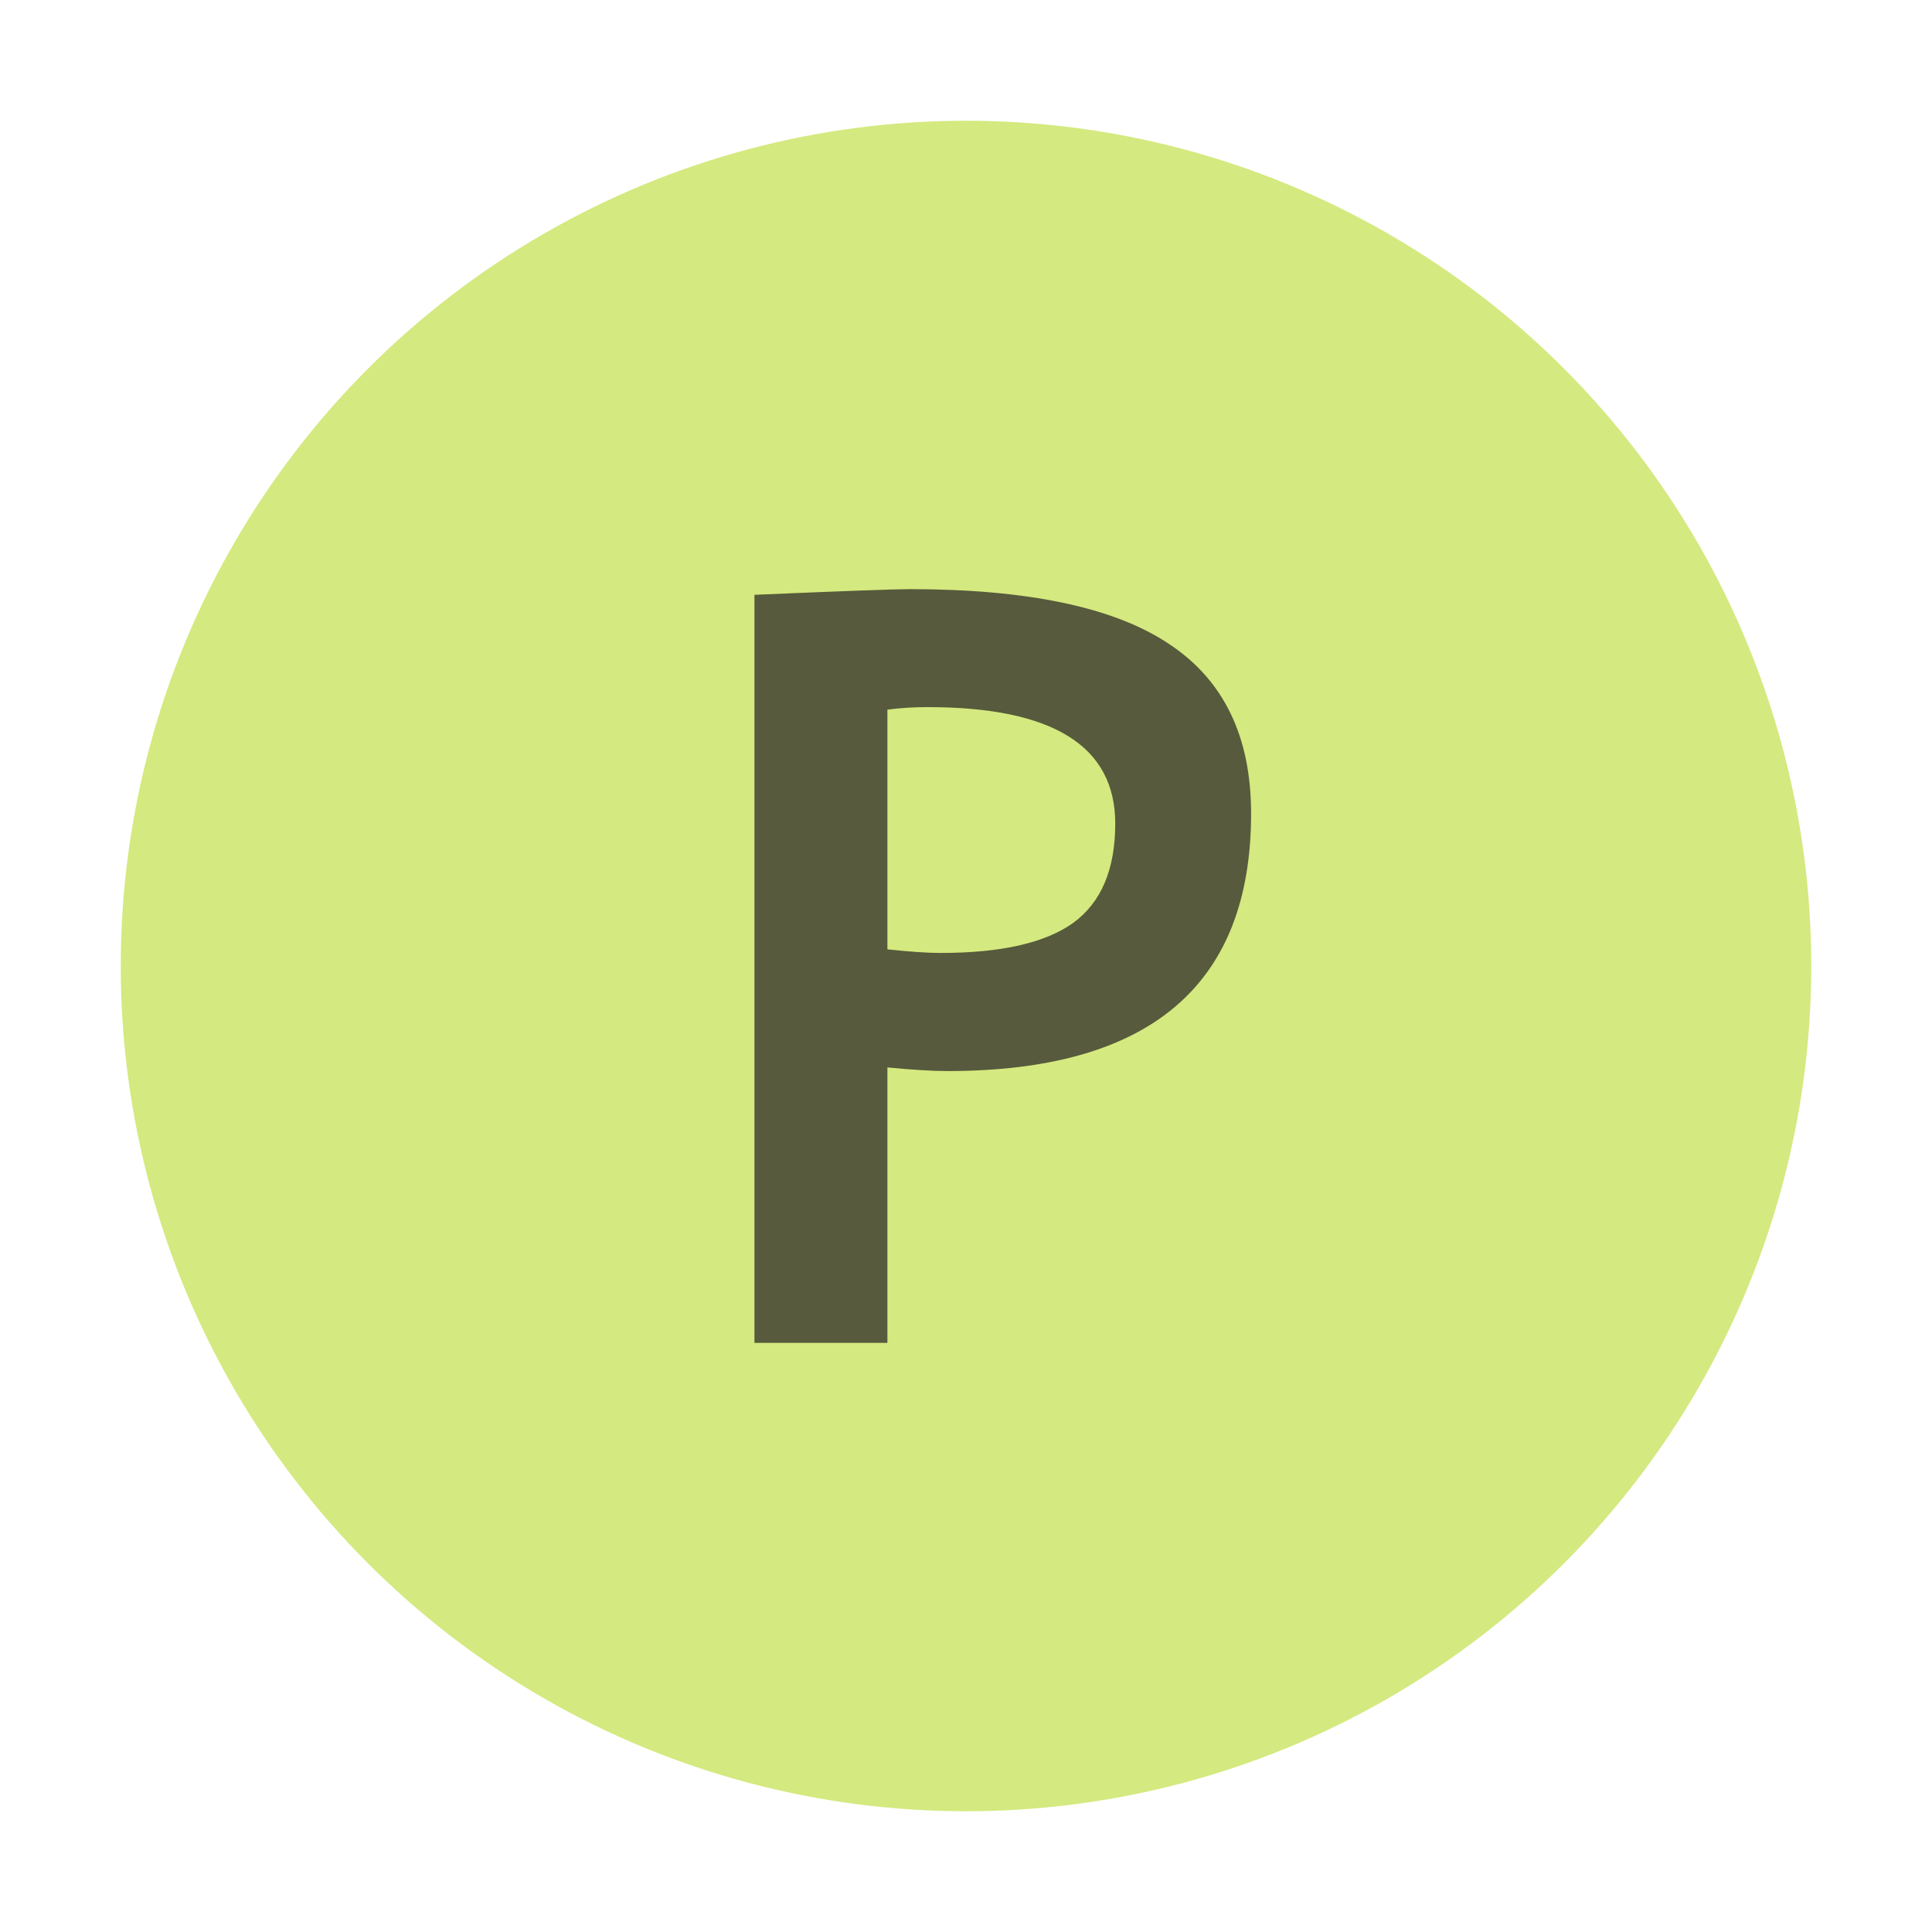 <svg xmlns="http://www.w3.org/2000/svg" viewBox="0 0 16 16">
  <title>packageBody</title>
  <circle cx="8" cy="8" r="7" fill="#aad400" opacity="0.5"/>
  <path d="M 7.349,8.84 V 11.121 H 6.248 V 4.926 q 1.1,-0.047 1.286,-0.047 1.468,0 2.146,0.453 0.681,0.449 0.681,1.405 0,2.133 -2.514,2.133 -0.186,0 -0.499,-0.03 z m 0,-2.962 V 7.862 q 0.279,0.03 0.44,0.03 0.753,0 1.1,-0.25 0.347,-0.254 0.347,-0.821 0,-0.965 -1.553,-0.965 -0.174,0 -0.334,0.021 z" fill="#231f20" opacity="0.7"/>
</svg>
